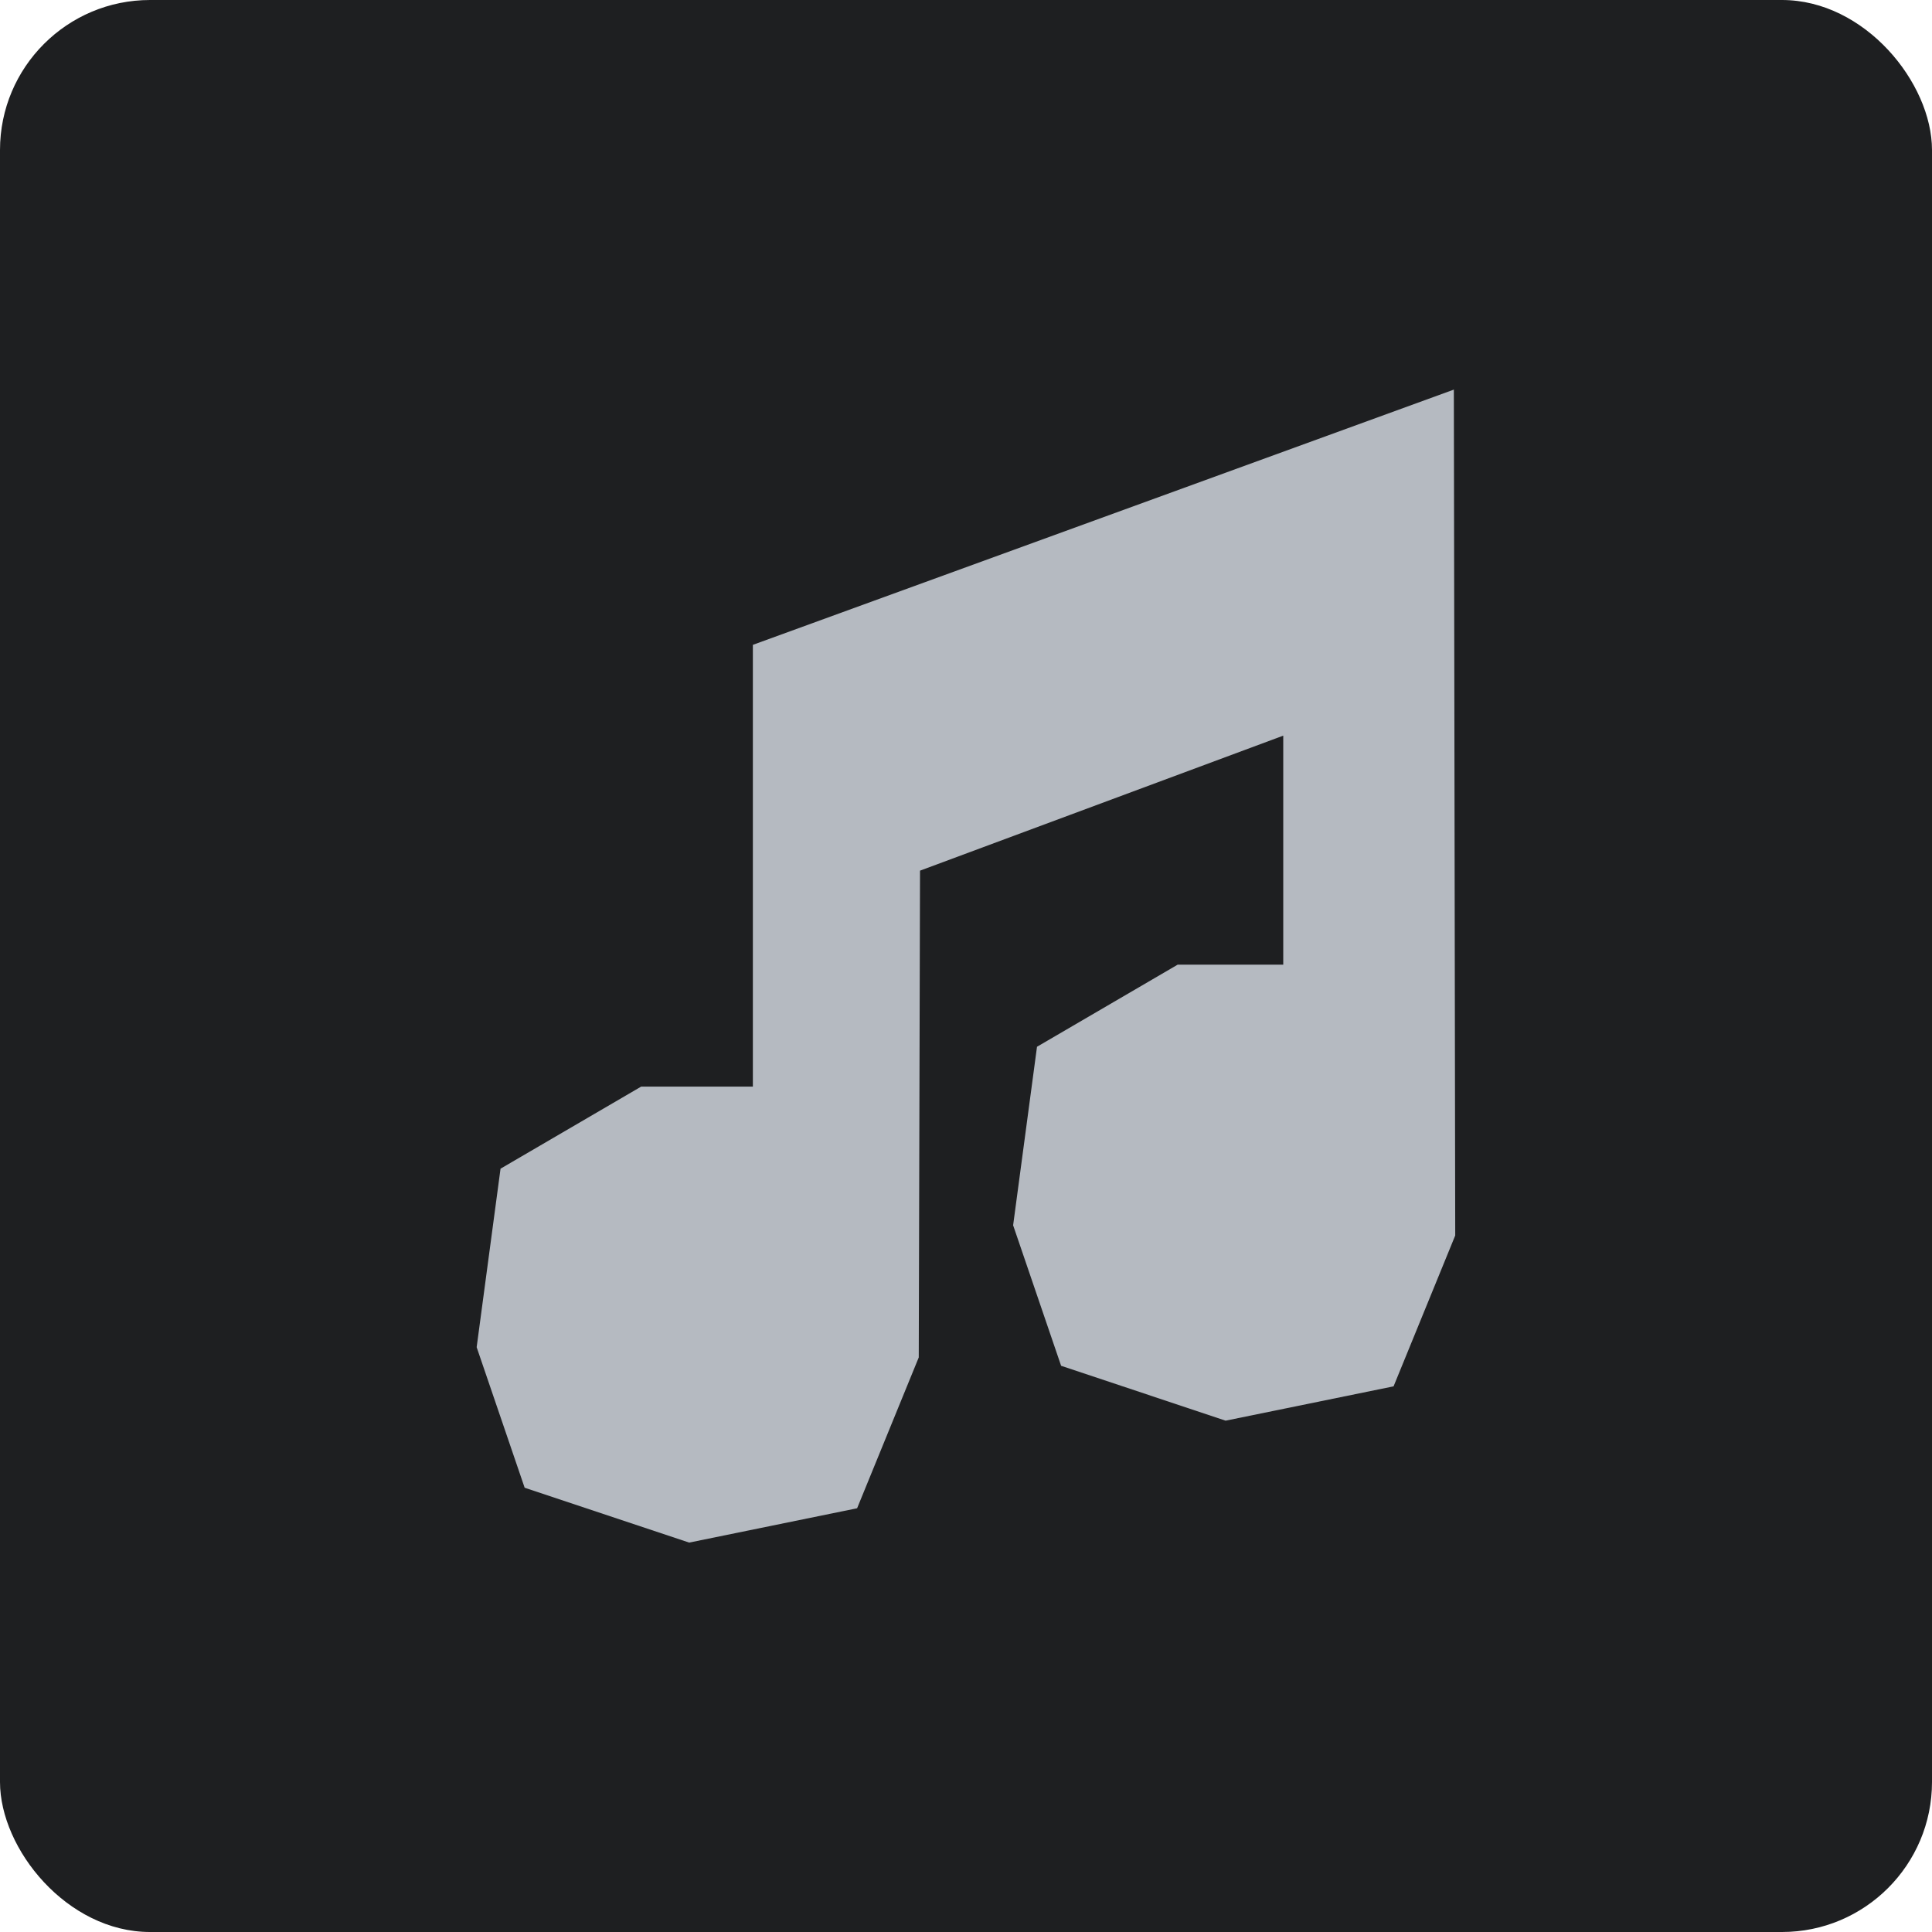 <?xml version="1.0" encoding="UTF-8"?>
<svg id="Ebene_2" data-name="Ebene 2" xmlns="http://www.w3.org/2000/svg" viewBox="0 0 168.29 168.29">
  <defs>
    <style>
      .cls-1 {
        fill: #1e1f21;
      }

      .cls-2 {
        fill: #b5bac1;
      }
    </style>
  </defs>
  <g id="Ebene_1-2" data-name="Ebene 1">
    <g>
      <rect class="cls-1" width="168.29" height="168.29" rx="13.07" ry="13.07"/>
      <path class="cls-2" d="M126.66,33.93l-61.08,22.24v38.48h-9.73c-4.08,2.38-8.17,4.77-12.25,7.15-.69,5.18-1.39,10.36-2.08,15.55,1.39,4.08,2.79,8.16,4.18,12.24,4.78,1.59,9.56,3.19,14.33,4.78,4.88-1,9.76-1.99,14.63-2.99,1.79-4.38,3.58-8.76,5.37-13.14.04-14.13.08-28.26.11-42.4l31.64-11.76v19.95h-9.2c-4.08,2.38-8.17,4.77-12.25,7.15-.69,5.18-1.39,10.36-2.08,15.55,1.39,4.08,2.79,8.16,4.18,12.24,4.78,1.59,9.56,3.19,14.33,4.78l14.63-2.99c1.79-4.38,3.58-8.76,5.37-13.14-.04-24.57-.08-49.14-.12-73.7Z"/>
    </g>
  </g>
</svg>